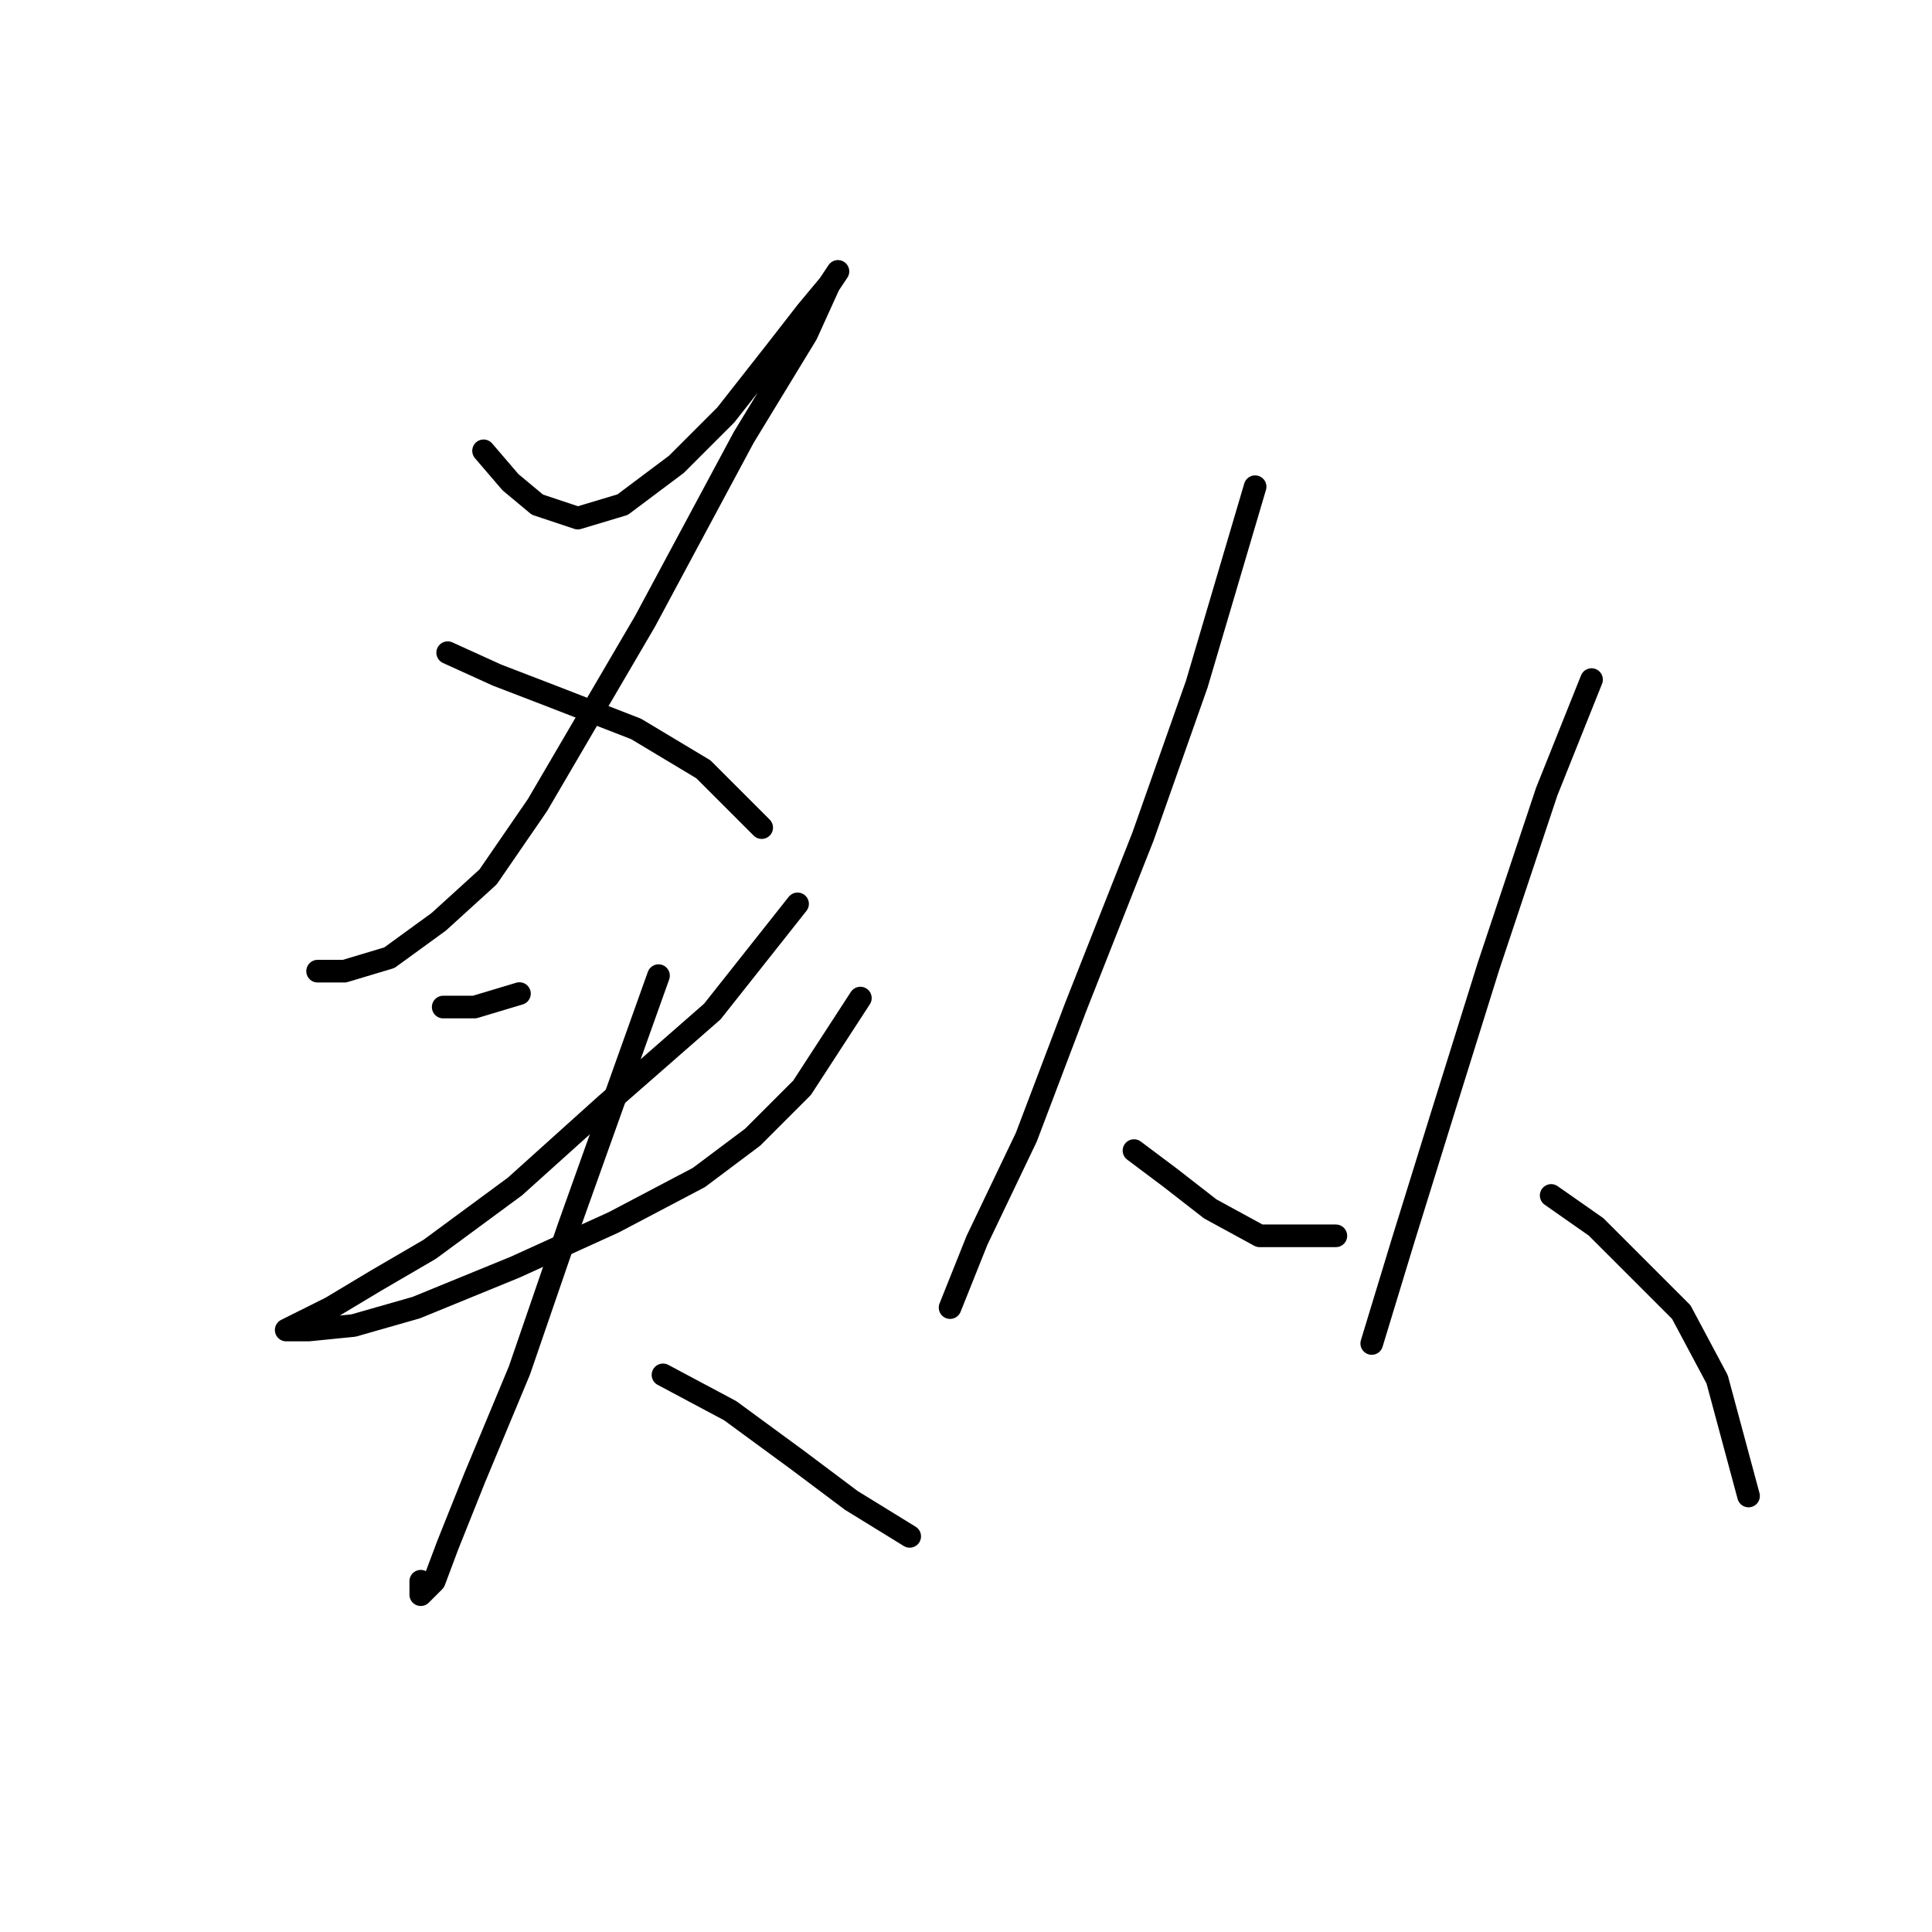 <?xml version="1.0" standalone="no"?>
    <svg width="256" height="256" xmlns="http://www.w3.org/2000/svg" version="1.1">
    <polyline stroke="black" stroke-width="3" stroke-linecap="round" fill="transparent" stroke-linejoin="round" points="64.075 59.736 67.641 63.896 71.208 66.868 76.557 68.651 82.501 66.868 89.633 61.519 96.172 54.981 102.71 46.659 106.871 41.31 109.842 37.744 111.031 35.961 109.842 37.744 106.871 44.282 98.549 57.953 85.473 82.322 71.208 106.692 64.669 116.202 58.131 122.146 51.593 126.901 45.649 128.684 42.083 128.684 42.083 128.684 " />
        <polyline stroke="black" stroke-width="3" stroke-linecap="round" fill="transparent" stroke-linejoin="round" points="59.32 86.483 65.858 89.455 73.585 92.427 84.284 96.587 93.2 101.937 100.927 109.664 100.927 109.664 " />
        <polyline stroke="black" stroke-width="3" stroke-linecap="round" fill="transparent" stroke-linejoin="round" points="58.726 133.439 62.886 133.439 68.83 131.656 68.83 131.656 " />
        <polyline stroke="black" stroke-width="3" stroke-linecap="round" fill="transparent" stroke-linejoin="round" points="105.682 119.768 94.389 134.033 80.123 146.515 68.236 157.214 56.943 165.536 49.81 169.696 43.866 173.263 40.3 175.046 37.922 176.234 40.894 176.234 46.838 175.64 55.159 173.263 68.236 167.913 81.312 161.969 92.605 156.025 99.738 150.676 106.276 144.138 114.003 132.25 114.003 132.25 " />
        <polyline stroke="black" stroke-width="3" stroke-linecap="round" fill="transparent" stroke-linejoin="round" points="87.256 129.278 75.368 162.564 68.83 181.584 62.886 195.849 59.32 204.765 57.537 209.52 55.754 211.303 55.754 209.52 55.754 209.52 " />
        <polyline stroke="black" stroke-width="3" stroke-linecap="round" fill="transparent" stroke-linejoin="round" points="87.85 182.178 96.766 186.933 105.682 193.471 112.814 198.821 120.541 203.576 120.541 203.576 " />
        <polyline stroke="black" stroke-width="3" stroke-linecap="round" fill="transparent" stroke-linejoin="round" points="166.309 64.491 158.582 90.644 151.449 110.853 142.533 133.439 135.995 150.676 129.457 164.347 125.891 173.263 125.891 173.263 " />
        <polyline stroke="black" stroke-width="3" stroke-linecap="round" fill="transparent" stroke-linejoin="round" points="150.26 152.459 155.015 156.025 160.365 160.186 166.903 163.752 177.008 163.752 177.008 163.752 " />
        <polyline stroke="black" stroke-width="3" stroke-linecap="round" fill="transparent" stroke-linejoin="round" points="210.887 90.049 204.943 104.909 197.216 128.09 191.273 147.11 185.923 164.347 181.763 178.018 181.763 178.018 " />
        <polyline stroke="black" stroke-width="3" stroke-linecap="round" fill="transparent" stroke-linejoin="round" points="205.538 158.403 211.482 162.564 216.831 167.913 222.775 173.857 227.53 182.773 231.691 198.227 231.691 198.227 " />
        </svg>
